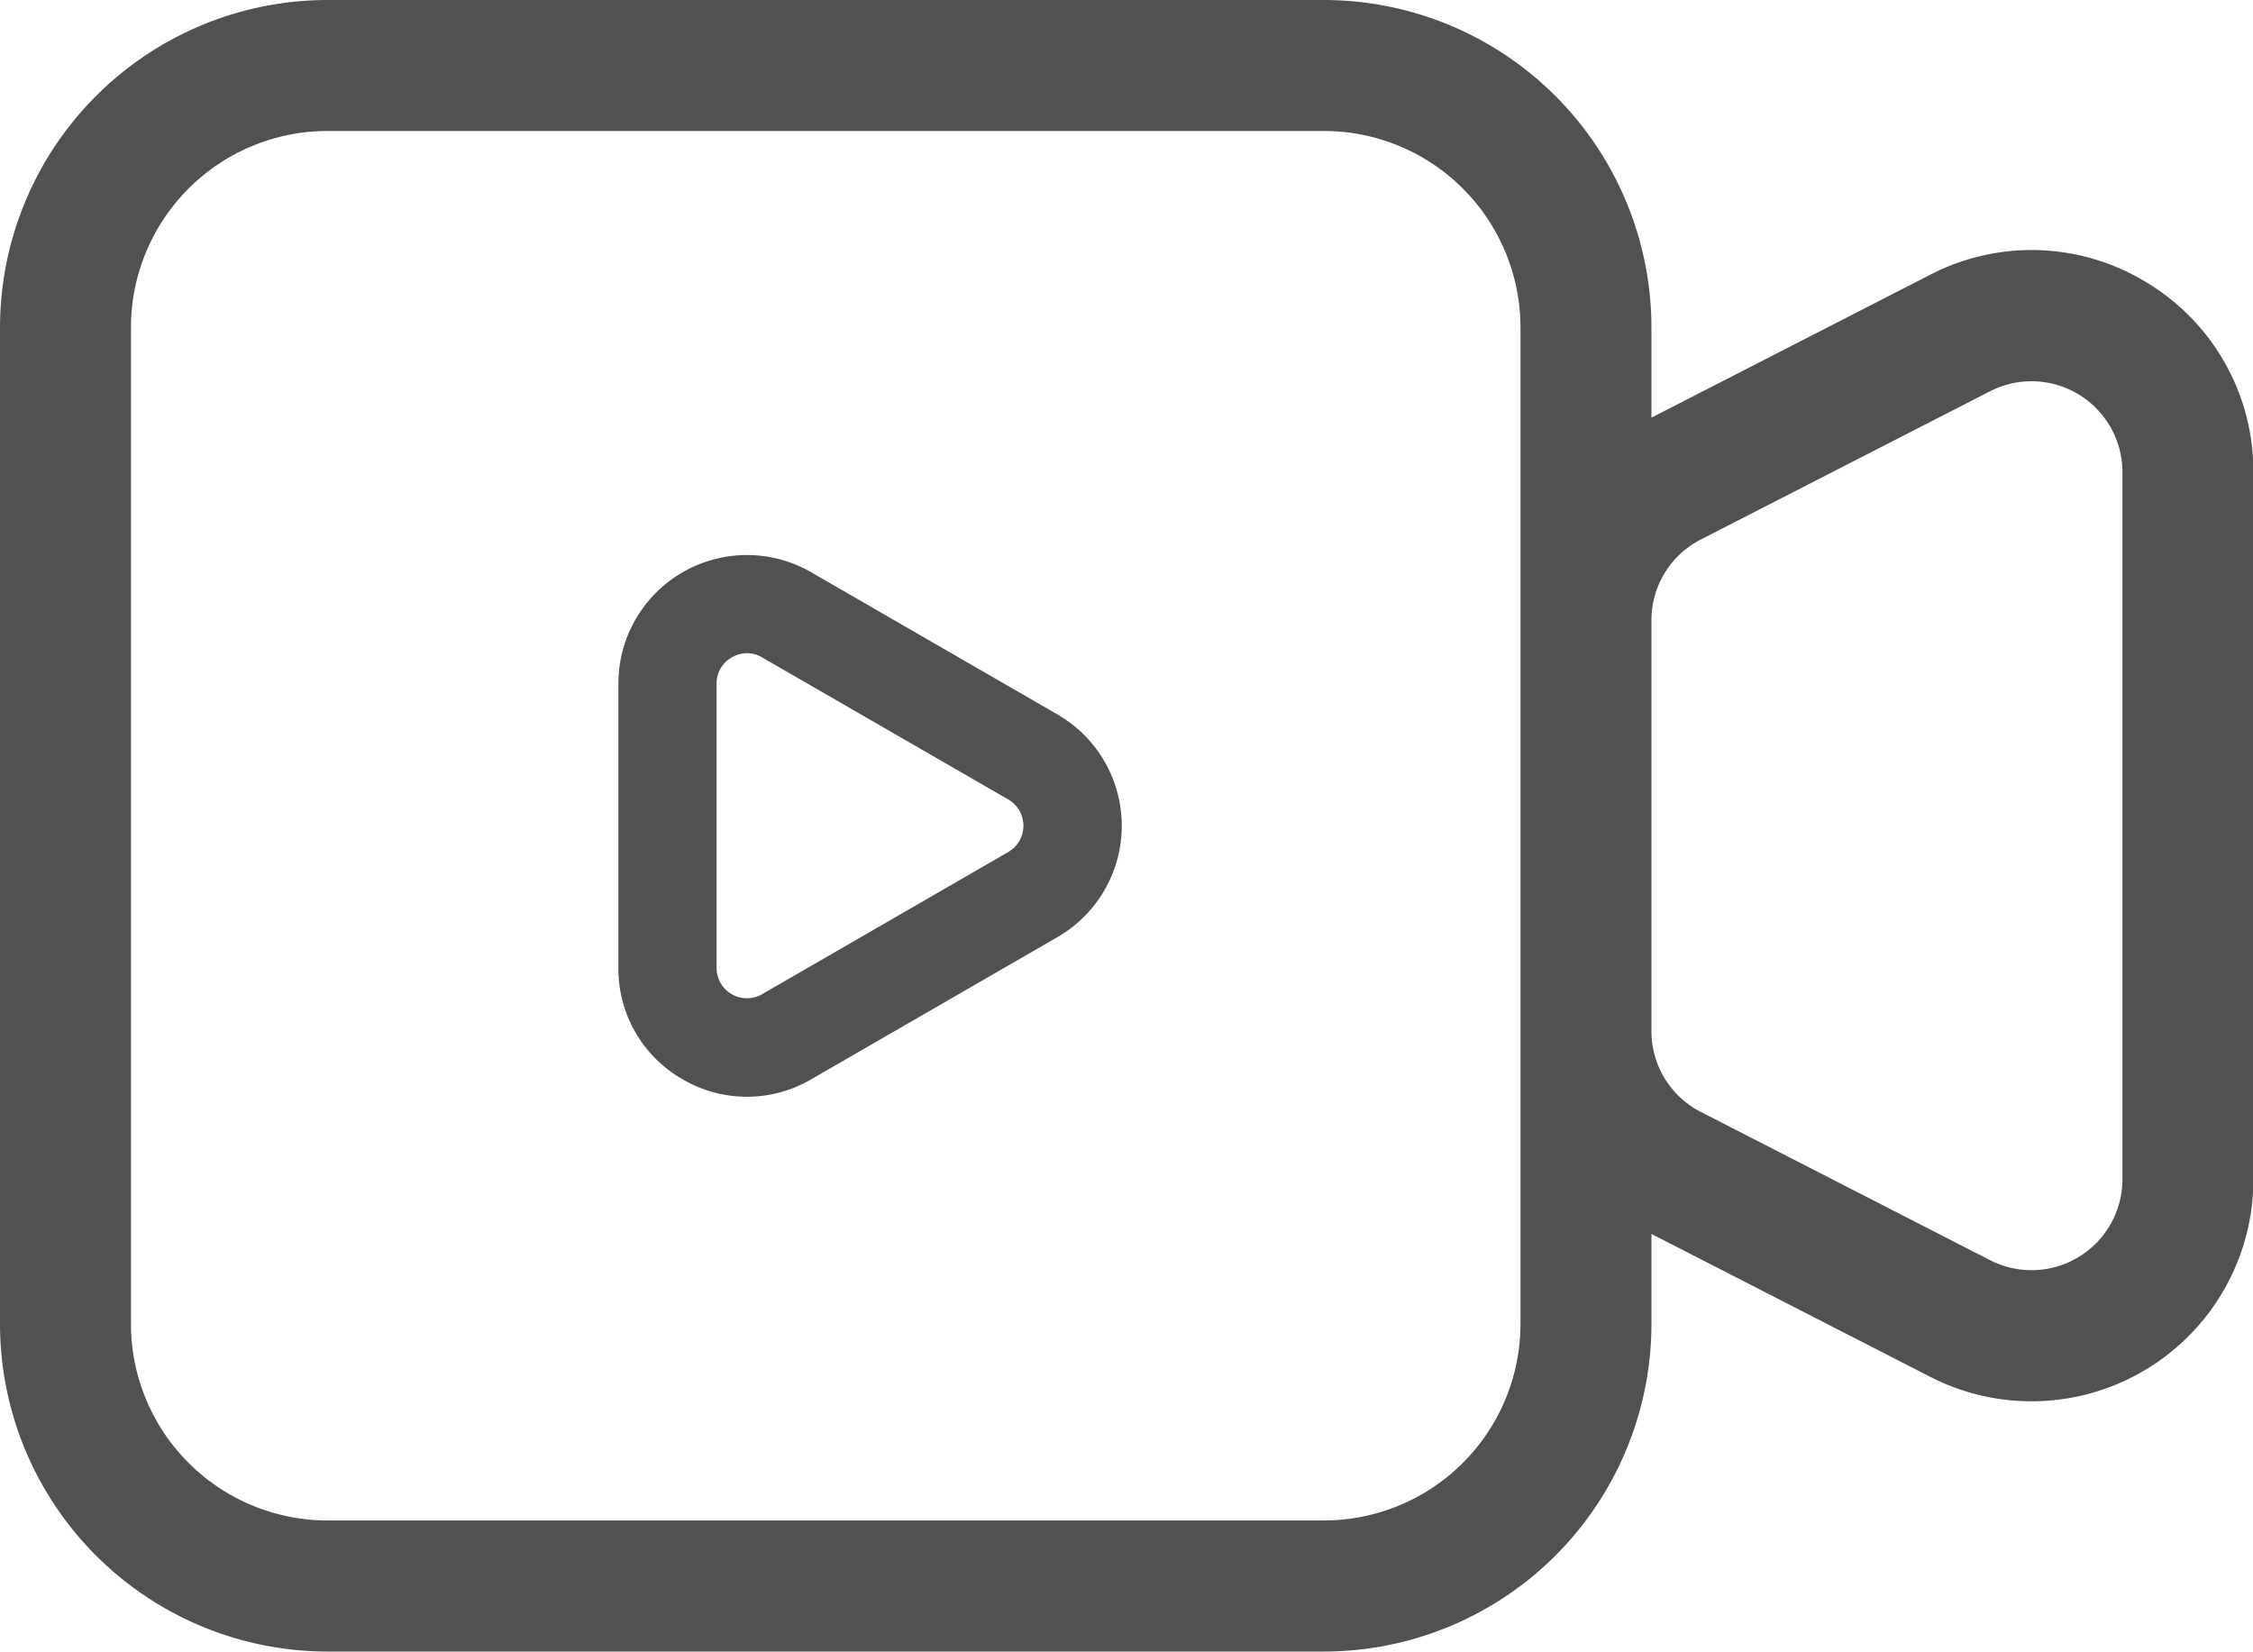 <?xml version="1.0" standalone="no"?><!DOCTYPE svg PUBLIC "-//W3C//DTD SVG 1.1//EN" "http://www.w3.org/Graphics/SVG/1.1/DTD/svg11.dtd"><svg t="1549372160899" class="icon" style="" viewBox="0 0 1397 1024" version="1.1" xmlns="http://www.w3.org/2000/svg" p-id="4639" xmlns:xlink="http://www.w3.org/1999/xlink" width="87.312" height="64"><defs><style type="text/css"></style></defs><path d="M 1331.41 175.356 a 136.623 136.623 0 0 0 -134.511 -5.035 l -172.9 88.632 V 203.005 a 203.229 203.229 0 0 0 -203.005 -203.005 H 203.005 A 203.229 203.229 0 0 0 0 203.005 v 617.989 a 203.229 203.229 0 0 0 203.005 203.005 h 617.989 a 203.229 203.229 0 0 0 203.005 -203.005 v -55.928 l 172.9 88.612 a 137.577 137.577 0 0 0 200.346 -122.433 v -438.492 a 136.643 136.643 0 0 0 -65.835 -117.398 Z m -388.613 645.557 a 121.925 121.925 0 0 1 -121.803 121.803 H 203.005 a 121.945 121.945 0 0 1 -121.803 -121.803 V 203.005 a 121.945 121.945 0 0 1 121.803 -121.803 h 617.989 a 121.945 121.945 0 0 1 121.803 121.803 v 617.989 Z m 373.246 -89.749 a 56.375 56.375 0 0 1 -82.095 50.163 l -179.274 -91.88 a 56.172 56.172 0 0 1 -30.674 -50.183 V 384.655 a 56.172 56.172 0 0 1 30.674 -50.183 l 179.274 -91.88 a 56.375 56.375 0 0 1 82.095 50.163 Z" fill="#515151" p-id="4640"></path><path d="M 655.708 442.978 l -152.721 -88.165 a 79.7 79.7 0 0 0 -119.55 69.022 v 176.351 a 78.908 78.908 0 0 0 39.85 69.022 a 78.928 78.928 0 0 0 79.7 0 L 655.708 581.022 a 79.7 79.7 0 0 0 0 -138.044 Z m -30.451 85.262 l -152.721 88.186 a 18.798 18.798 0 0 1 -28.198 -16.24 v -176.351 a 18.453 18.453 0 0 1 9.399 -16.24 a 19.346 19.346 0 0 1 9.501 -2.598 a 18.27 18.27 0 0 1 9.298 2.598 L 625.257 495.719 a 18.798 18.798 0 0 1 0 32.481 Z" fill="#515151" p-id="4641"></path></svg>